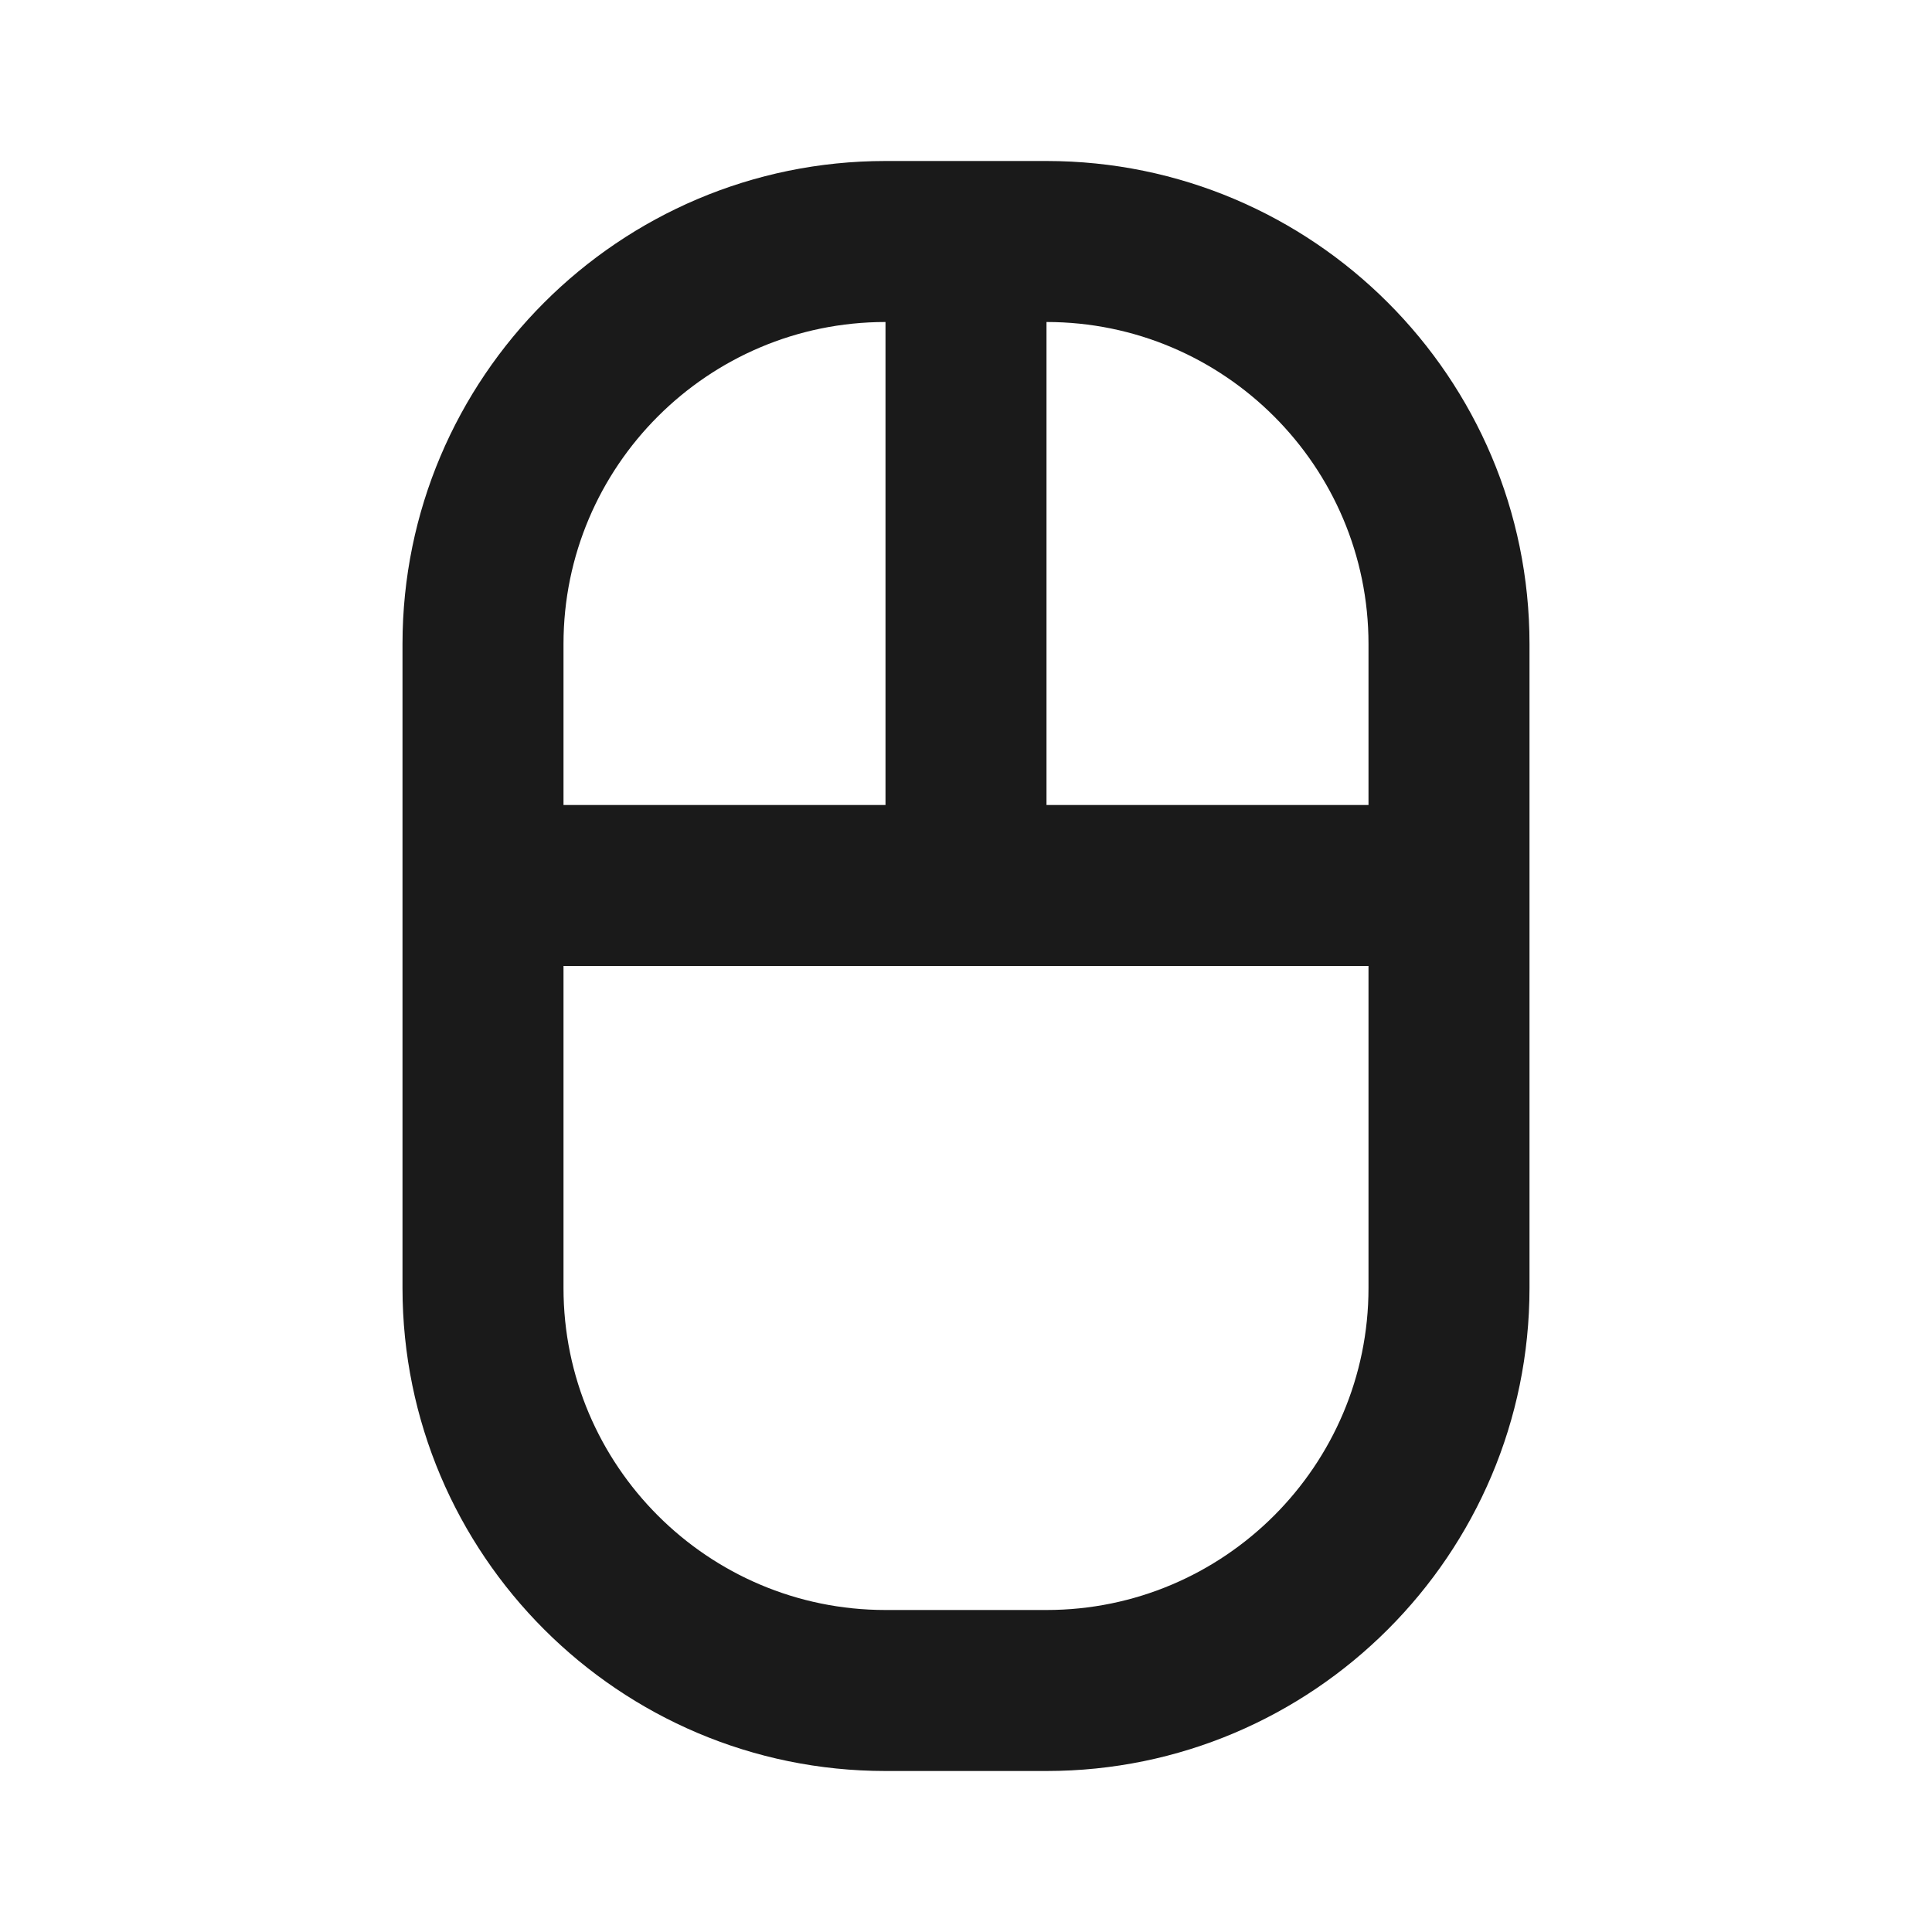 <svg width="24" height="24" viewBox="0 0 24 24" fill="none" xmlns="http://www.w3.org/2000/svg">
<path d="M13 2H11C7.691 2 5 4.691 5 8V16C5 19.309 7.691 22 11 22H13C16.309 22 19 19.309 19 16V12V10V8C19 4.691 16.309 2 13 2ZM11 4V10H7V8C7 5.794 8.794 4 11 4ZM17 16C17 18.206 15.206 20 13 20H11C8.794 20 7 18.206 7 16V12H17V16ZM13 10V4C15.206 4 17 5.794 17 8V10H13Z" fill="#1A1A1A"/>
</svg>
